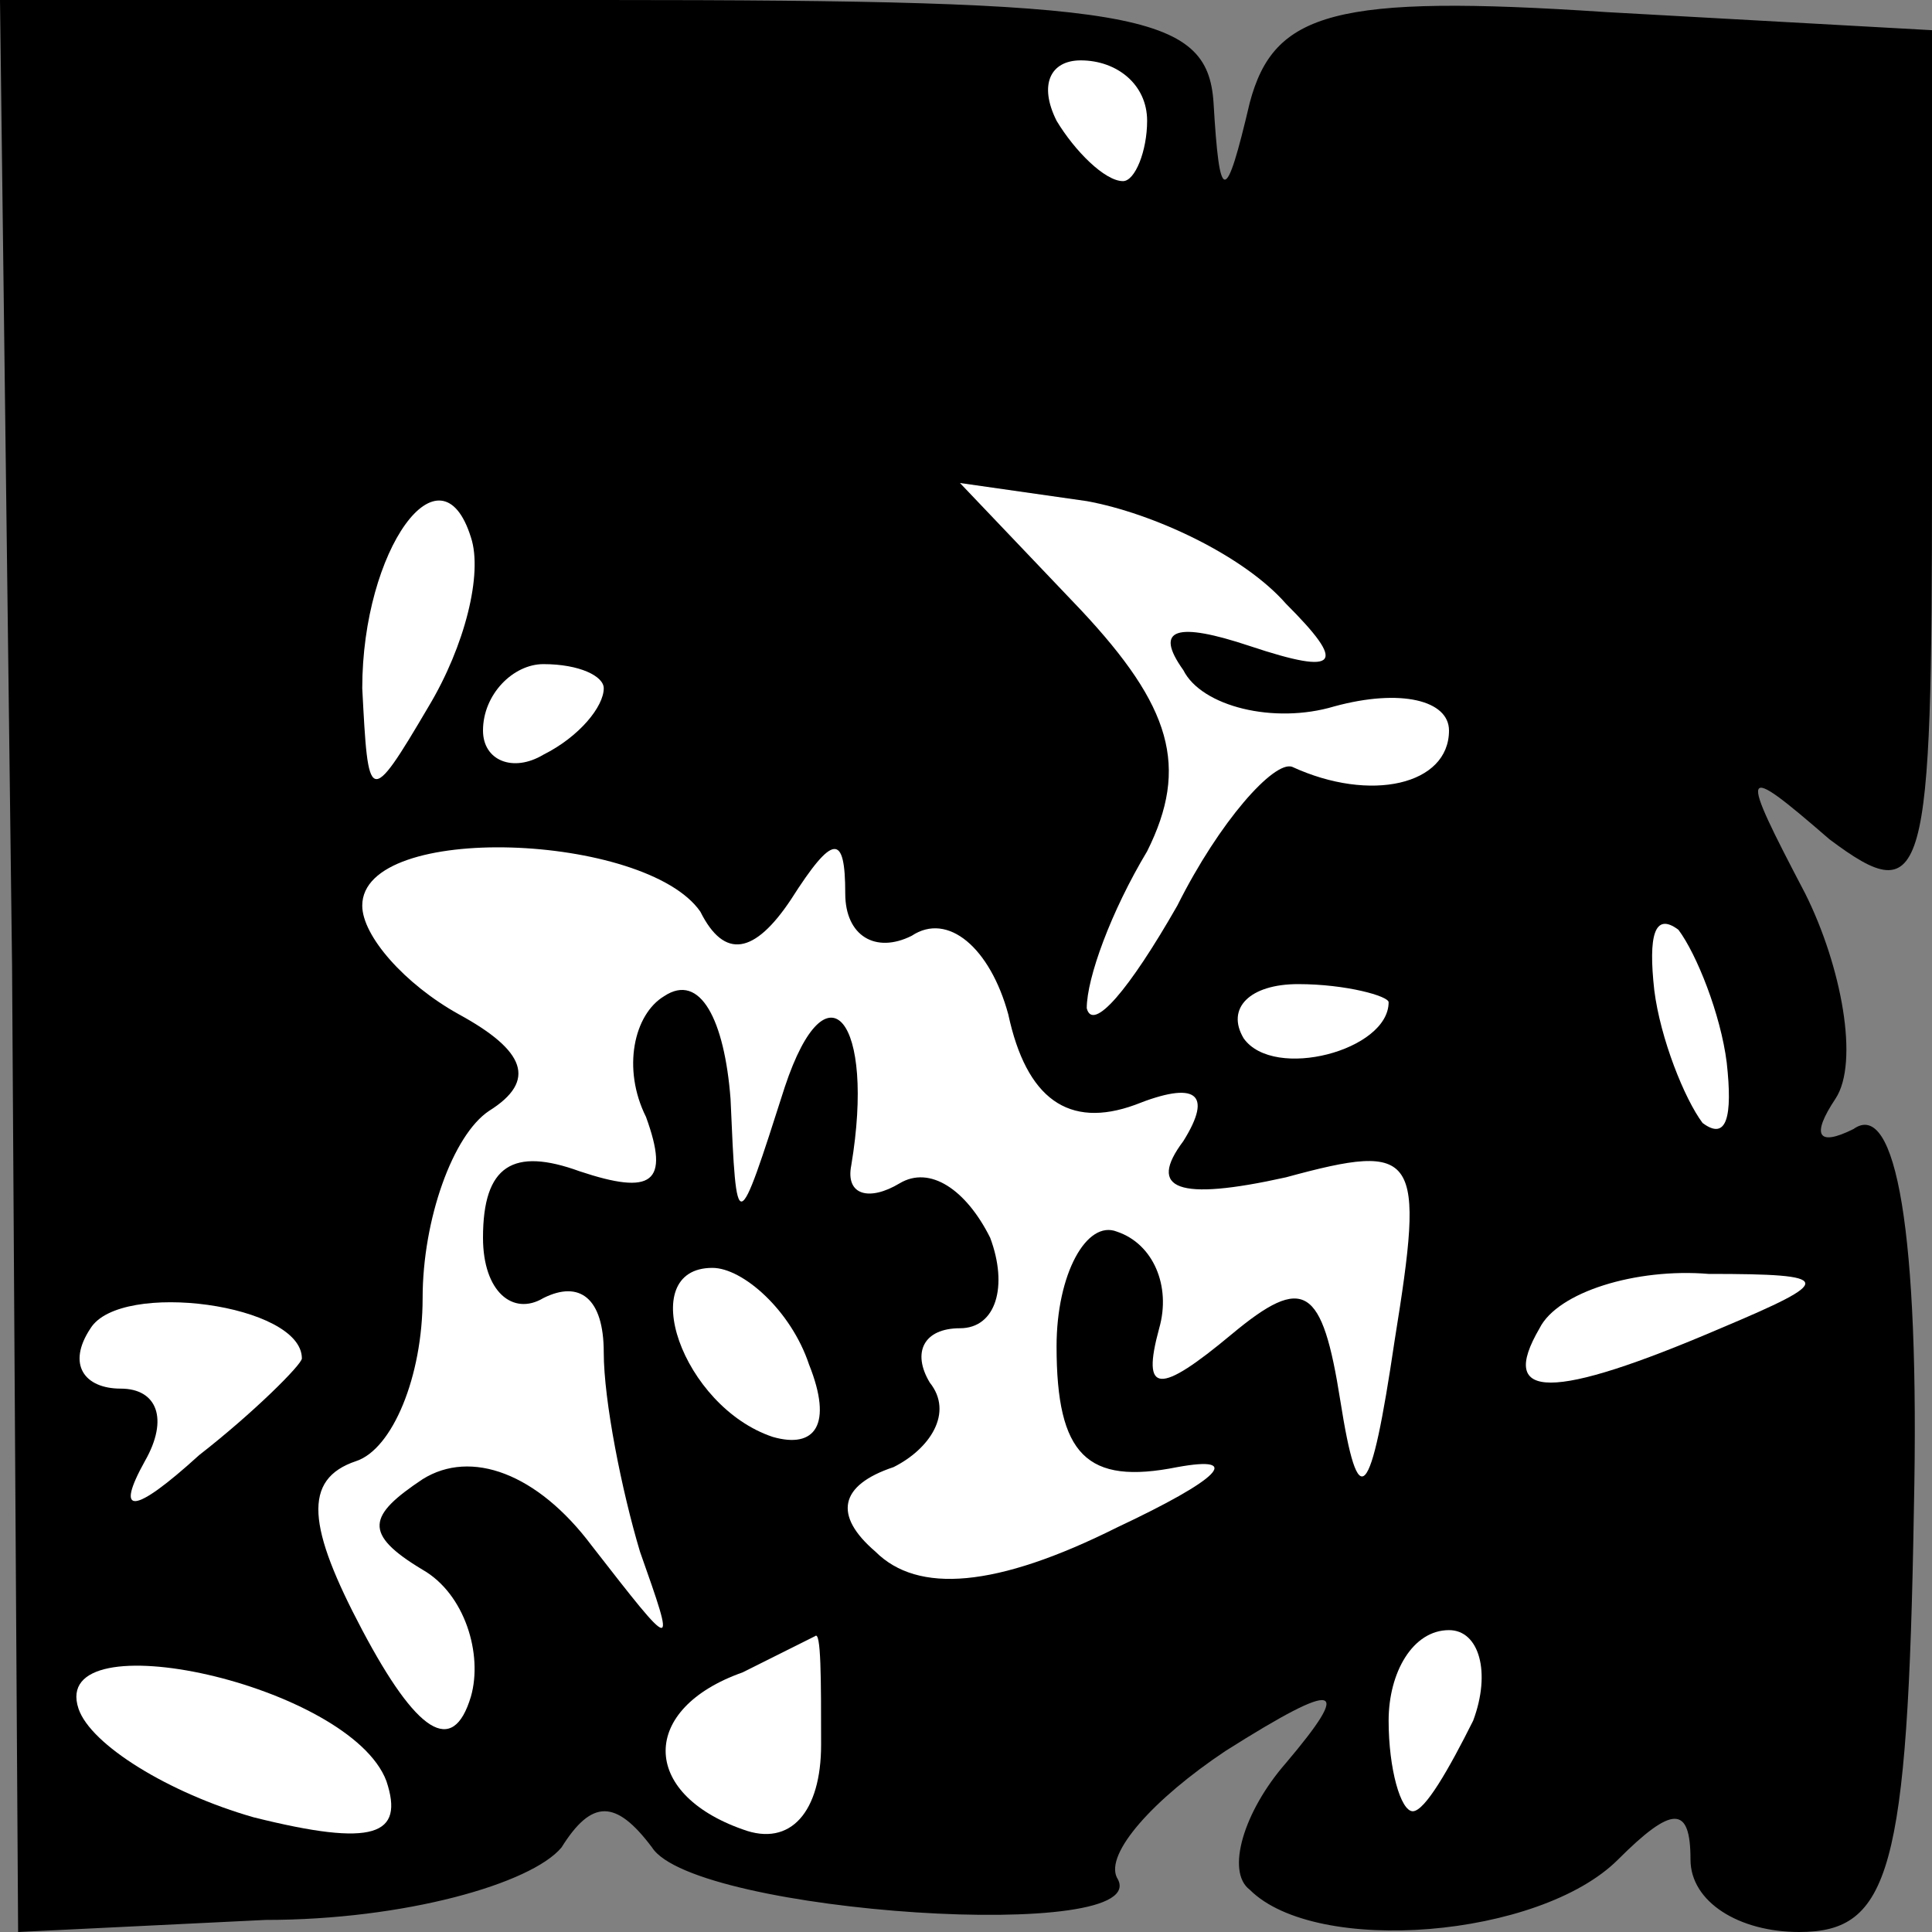 <?xml version="1.0" standalone="no"?>
<!DOCTYPE svg PUBLIC "-//W3C//DTD SVG 20010904//EN"
 "http://www.w3.org/TR/2001/REC-SVG-20010904/DTD/svg10.dtd">
<svg version="1.0" xmlns="http://www.w3.org/2000/svg"
 width="32pt" height="32pt" viewBox="0 0 32 32"
 preserveAspectRatio="xMidYMid meet">
<rect x="0" y="0" width="32" height="32" fill="#808080" stroke="none"/>
<g transform="translate(0,32) scale(0.1,-0.1)"
fill="#000000" stroke="none">
<path fill="#000000" stroke="none" d="M2 160 l1 -160 41 2 c23 0 44 6 49 12
5 8 9 8 15 0 7 -11 84 -16 77 -5 -2 4 6 13 18 21 19 12 21 11 10 -2 -7 -8 -10
-18 -6 -21 11 -11 48 -8 61 5 9 9 12 9 12 0 0 -7 8 -12 18 -12 15 0 18 10 19
70 1 46 -3 68 -10 63 -6 -3 -7 -1 -3 5 4 6 1 22 -5 34 -11 21 -11 22 4 9 16
-12 17 -7 17 60 l0 74 -54 3 c-45 3 -55 0 -59 -15 -4 -17 -5 -17 -6 0 -1 15
-13 17 -101 17 l-100 0 2 -160z"/>
<path fill="#ffffff" stroke="none" d="M190 300 c0 -5 -2 -10 -4 -10 -3 0 -8
5 -11 10 -3 6 -1 10 4 10 6 0 11 -4 11 -10z"/>
<path fill="#ffffff" stroke="none" d="M71 203 c-10 -17 -10 -16 -11 3 0 23
13 41 18 25 2 -6 -1 -18 -7 -28z"/>
<path fill="#ffffff" stroke="none" d="M213 220 c10 -10 9 -12 -6 -7 -12 4
-16 3 -11 -4 3 -6 15 -9 25 -6 11 3 19 1 19 -4 0 -9 -13 -12 -26 -6 -3 1 -12
-9 -19 -23 -8 -14 -14 -21 -15 -17 0 5 4 16 10 26 7 14 4 24 -11 40 l-20 21
21 -3 c11 -2 26 -9 33 -17z"/>
<path fill="#ffffff" stroke="none" d="M100 206 c0 -3 -4 -8 -10 -11 -5 -3
-10 -1 -10 4 0 6 5 11 10 11 6 0 10 -2 10 -4z"/>
<path fill="#ffffff" stroke="none" d="M116 169 c4 -8 9 -7 15 2 7 11 9 11 9
1 0 -7 5 -10 11 -7 6 4 13 -2 16 -13 3 -14 10 -19 21 -15 10 4 13 2 8 -6 -6
-8 -1 -10 17 -6 22 6 23 4 18 -27 -4 -27 -6 -29 -9 -10 -3 19 -6 21 -18 11
-12 -10 -15 -10 -12 1 2 7 -1 14 -7 16 -5 2 -10 -7 -10 -19 0 -18 5 -23 20
-20 11 2 7 -2 -10 -10 -20 -10 -33 -11 -40 -4 -7 6 -6 11 3 14 6 3 10 9 6 14
-3 5 -1 9 5 9 6 0 8 7 5 15 -4 8 -10 12 -15 9 -5 -3 -9 -2 -8 3 4 24 -4 34
-11 13 -8 -25 -8 -25 -9 -2 -1 13 -5 21 -11 17 -5 -3 -7 -12 -3 -20 4 -11 1
-13 -11 -9 -11 4 -16 1 -16 -11 0 -9 5 -13 10 -10 6 3 10 0 10 -9 0 -8 3 -23
6 -33 6 -17 6 -17 -8 1 -9 12 -20 16 -28 11 -9 -6 -10 -9 0 -15 7 -4 10 -14 8
-21 -3 -10 -9 -6 -18 11 -9 17 -10 25 -1 28 6 2 11 14 11 27 0 13 5 27 11 31
8 5 6 10 -5 16 -9 5 -16 13 -16 18 0 14 47 12 56 -1z"/>
<path fill="#ffffff" stroke="none" d="M286 144 c1 -9 0 -13 -4 -10 -3 4 -7
14 -8 22 -1 9 0 13 4 10 3 -4 7 -14 8 -22z"/>
<path fill="#ffffff" stroke="none" d="M230 154 c0 -8 -19 -13 -24 -6 -3 5 1
9 9 9 8 0 15 -2 15 -3z"/>
<path fill="#ffffff" stroke="none" d="M50 95 c0 -1 -8 -9 -17 -16 -11 -10
-14 -10 -9 -1 4 7 2 12 -4 12 -6 0 -9 4 -5 10 5 8 35 4 35 -5z"/>
<path fill="#ffffff" stroke="none" d="M134 94 c4 -10 1 -14 -6 -12 -15 5 -23
28 -10 28 5 0 13 -7 16 -16z"/>
<path fill="#ffffff" stroke="none" d="M285 100 c-28 -12 -37 -12 -30 0 3 6
16 10 28 9 21 0 21 -1 2 -9z"/>
<path fill="#ffffff" stroke="none" d="M64 25 c3 -9 -2 -11 -22 -6 -14 4 -27
12 -29 18 -5 15 45 4 51 -12z"/>
<path fill="#ffffff" stroke="none" d="M136 31 c0 -11 -5 -17 -13 -14 -17 6
-17 20 0 26 6 3 12 6 12 6 1 1 1 -7 1 -18z"/>
<path fill="#ffffff" stroke="none" d="M244 35 c-4 -8 -8 -15 -10 -15 -2 0 -4
7 -4 15 0 8 4 15 10 15 5 0 7 -7 4 -15z"/>
</g>
</svg>
